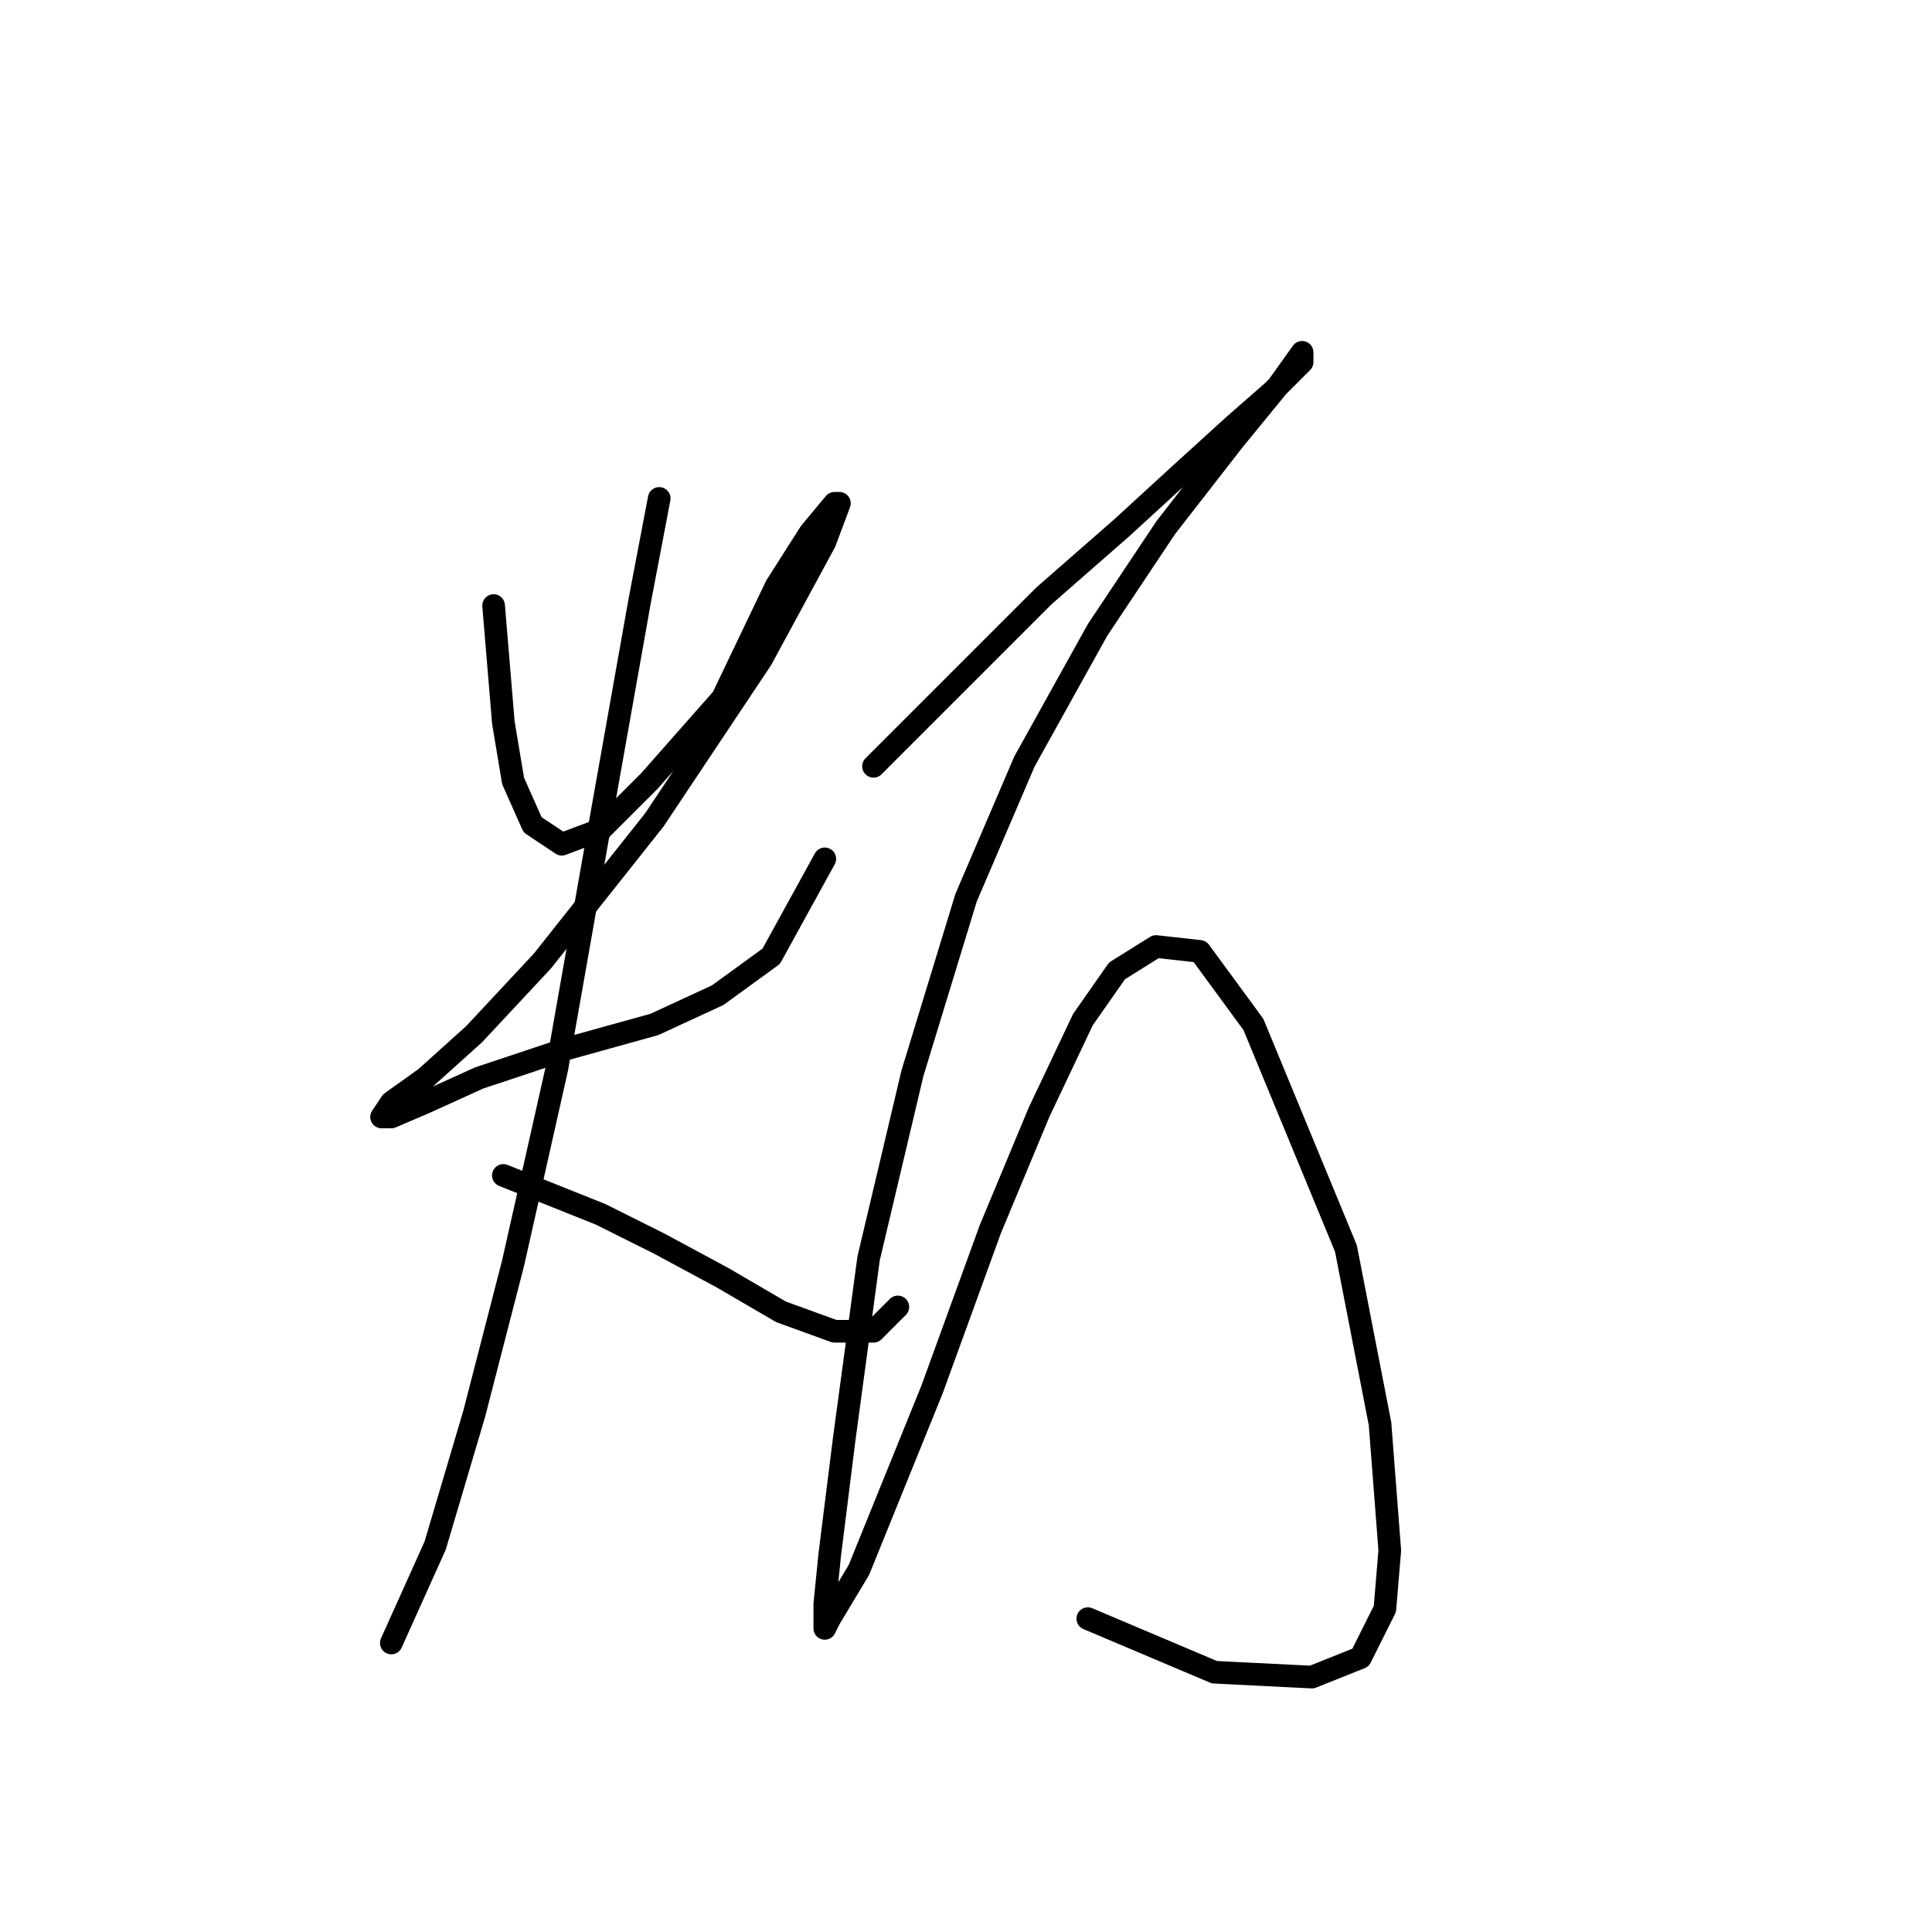 <?xml version="1.0" standalone="no"?>
    <svg width="256" height="256" xmlns="http://www.w3.org/2000/svg" version="1.1">
    <polyline stroke="black" stroke-width="3" stroke-linecap="round" fill="transparent" stroke-linejoin="round" points="65.405 80.242 66.696 95.731 67.987 103.476 70.568 109.284 74.441 111.865 79.603 109.929 86.057 103.476 95.738 92.504 102.837 77.661 107.354 70.562 110.581 66.69 111.226 66.69 109.29 71.853 100.901 87.342 86.703 108.639 71.859 127.354 62.824 137.035 56.37 142.843 51.853 146.07 50.562 148.006 51.853 148.006 56.37 146.07 63.469 142.843 75.086 138.971 86.703 135.744 95.092 131.872 102.191 126.709 109.29 113.802 109.29 113.802 " />
        <polyline stroke="black" stroke-width="3" stroke-linecap="round" fill="transparent" stroke-linejoin="round" points="87.348 66.044 84.766 79.597 79.603 108.639 73.795 141.552 67.987 167.367 62.824 187.373 57.661 204.798 51.853 217.705 51.853 217.705 51.853 217.705 " />
        <polyline stroke="black" stroke-width="3" stroke-linecap="round" fill="transparent" stroke-linejoin="round" points="66.696 155.75 79.603 160.913 87.348 164.785 95.738 169.303 103.482 173.821 110.581 176.402 115.744 176.402 118.971 173.175 118.971 173.175 " />
        <polyline stroke="black" stroke-width="3" stroke-linecap="round" fill="transparent" stroke-linejoin="round" points="115.744 101.54 129.942 87.342 138.332 78.952 148.658 69.917 156.402 62.818 163.501 56.364 168.664 51.846 172.536 47.974 172.536 46.683 169.309 51.201 163.501 58.3 154.466 69.917 145.431 83.469 135.75 100.894 128.006 118.964 120.907 142.198 115.099 166.722 111.872 190.6 109.936 206.089 109.29 212.543 109.29 215.769 109.936 214.479 113.808 208.025 123.488 184.146 131.233 162.849 137.686 147.361 143.495 135.099 148.012 128.645 153.175 125.418 158.984 126.063 166.083 135.744 178.344 165.431 182.862 188.664 184.153 205.444 183.507 213.188 180.281 219.642 173.827 222.223 160.92 221.578 144.14 214.479 144.14 214.479 " />
        </svg>